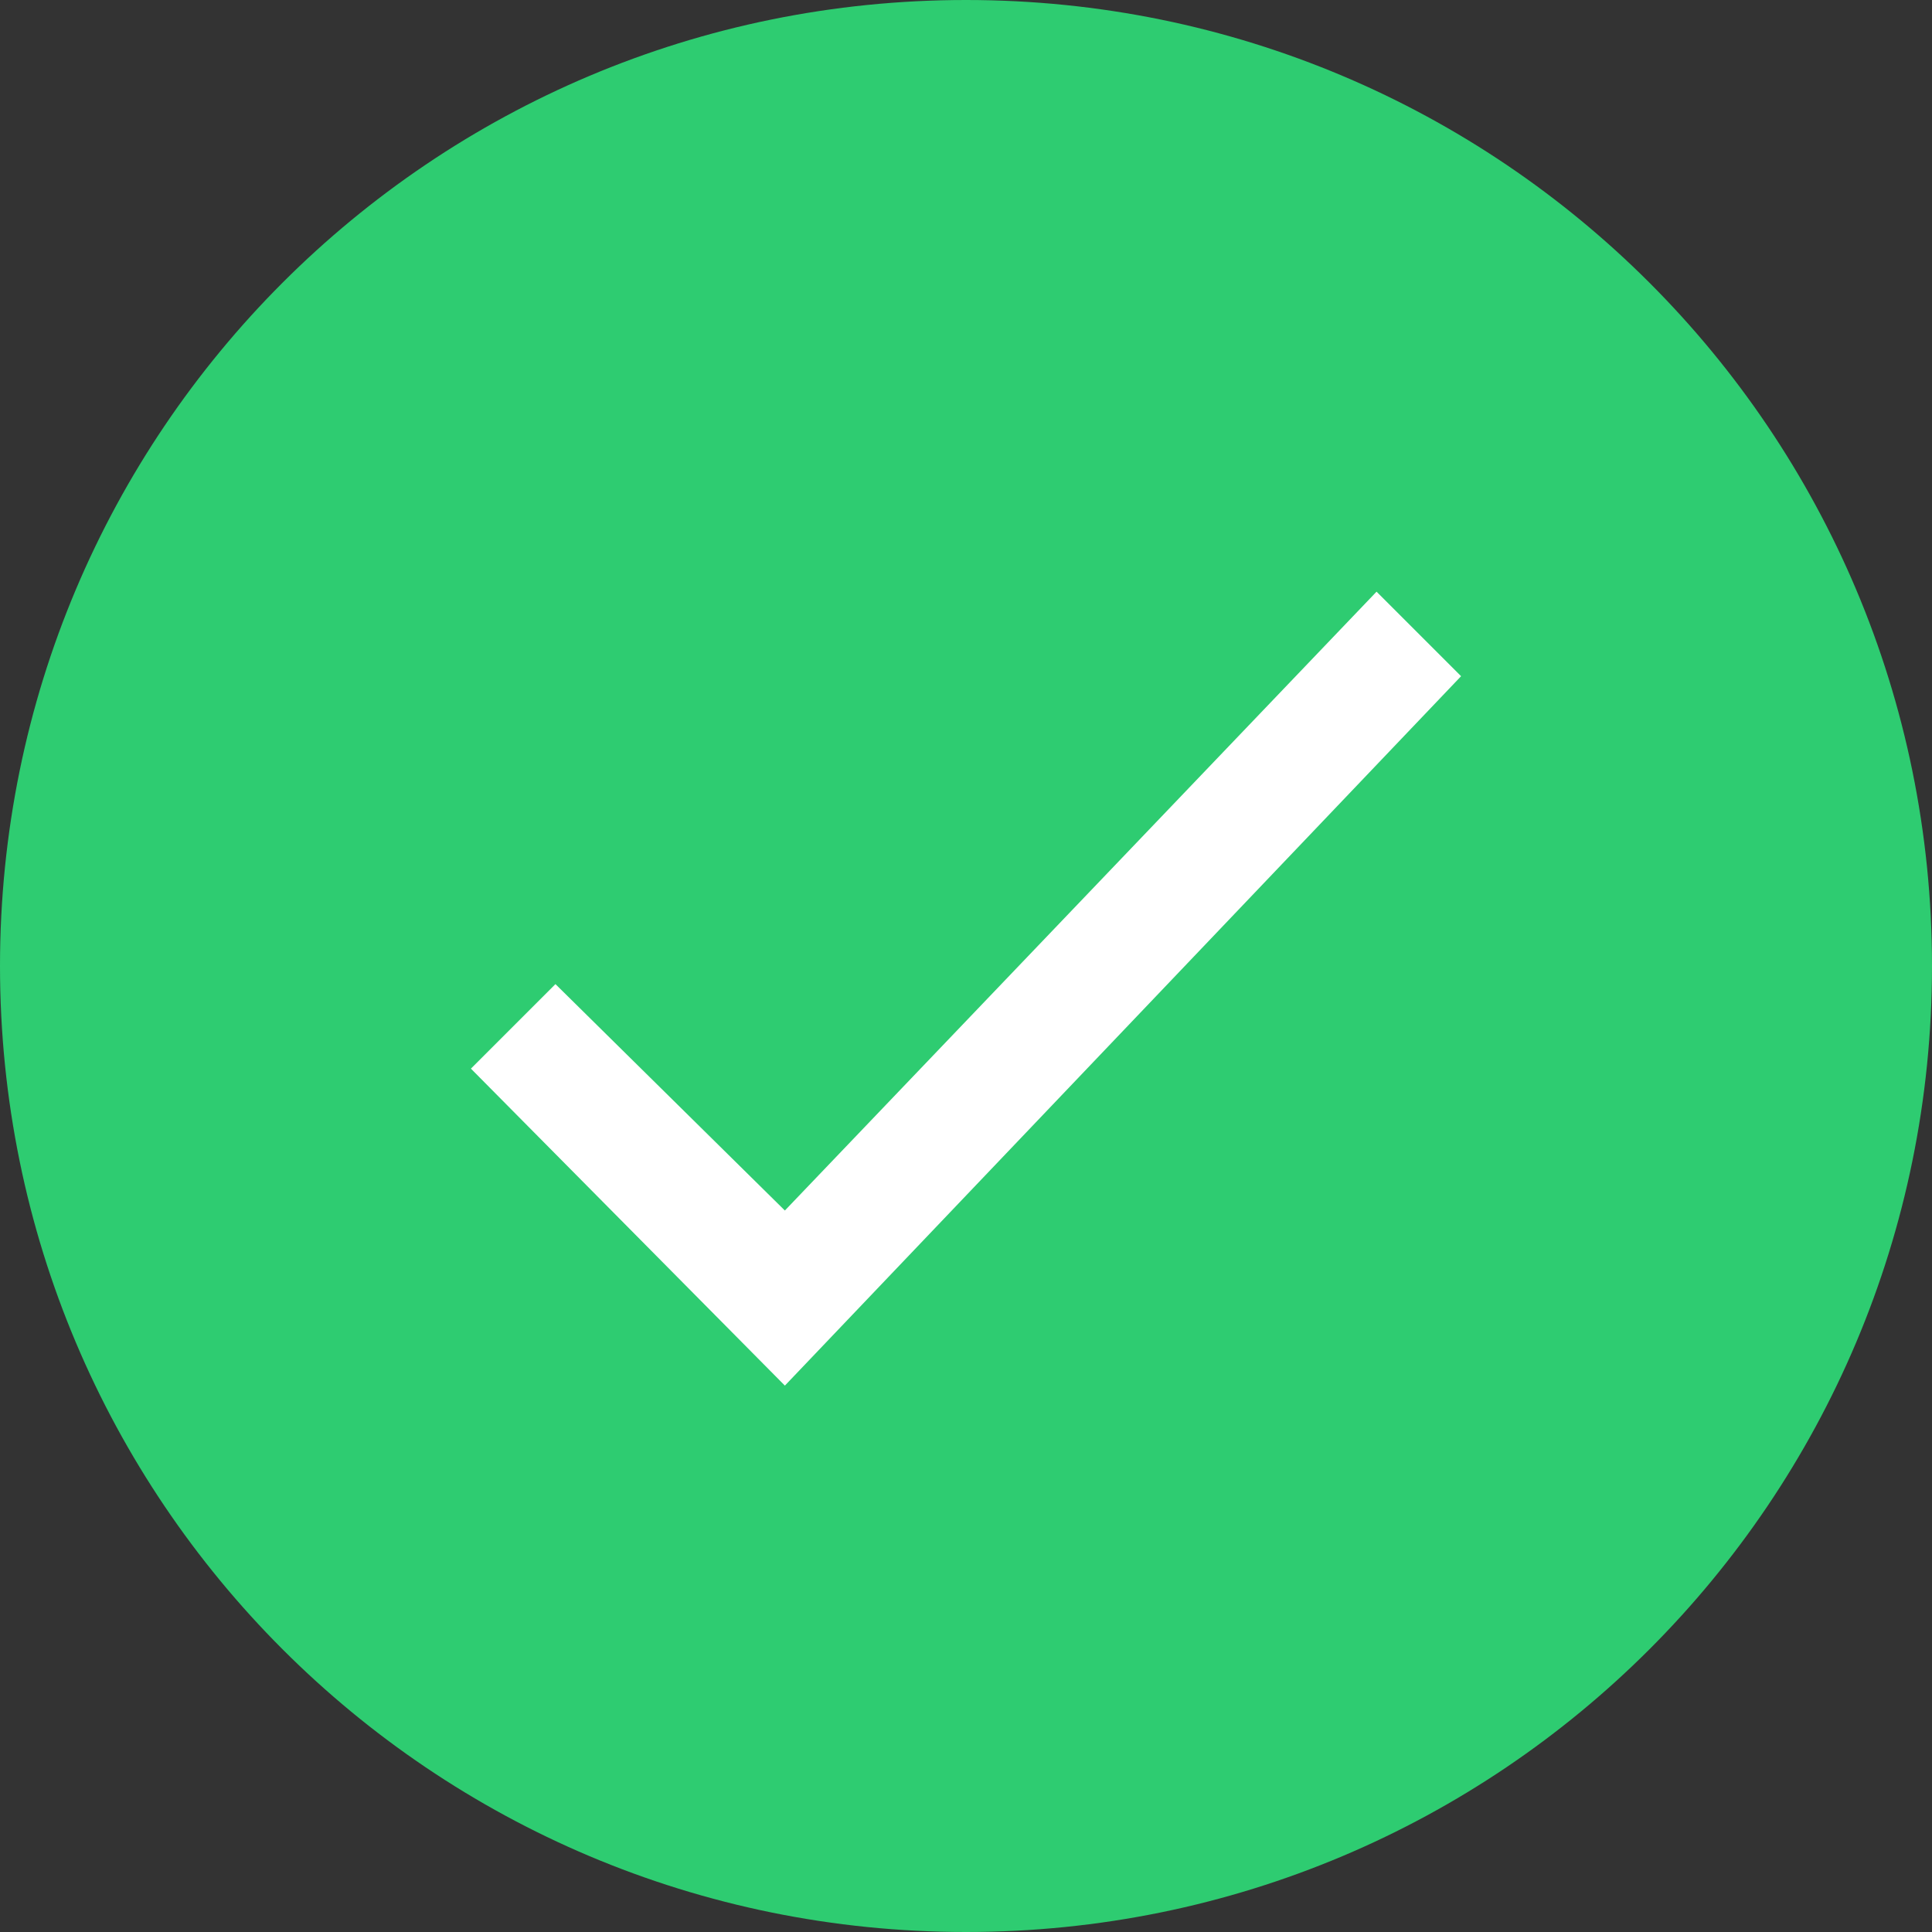 <svg xmlns="http://www.w3.org/2000/svg" xmlns:xlink="http://www.w3.org/1999/xlink" id="Layer_1" x="0" y="0" enable-background="new 0 0 64 64" version="1.1" viewBox="0 0 64 64" xml:space="preserve"><rect x="0" y="0" width="64" height="64" fill="#333333" stroke="none"/><g><g id="XMLID_30_"><g><g><path fill="#2ECC71" d="M32,0c17.7,0,32,14.3,32,32S49.7,64,32,64S0,49.7,0,32S14.3,0,32,0z"/></g></g></g><g><g><polygon fill="#FFF" points="26 45.9 15.6 35.4 18.4 32.6 26 40.1 45.6 19.6 48.4 22.4"/></g></g></g></svg>